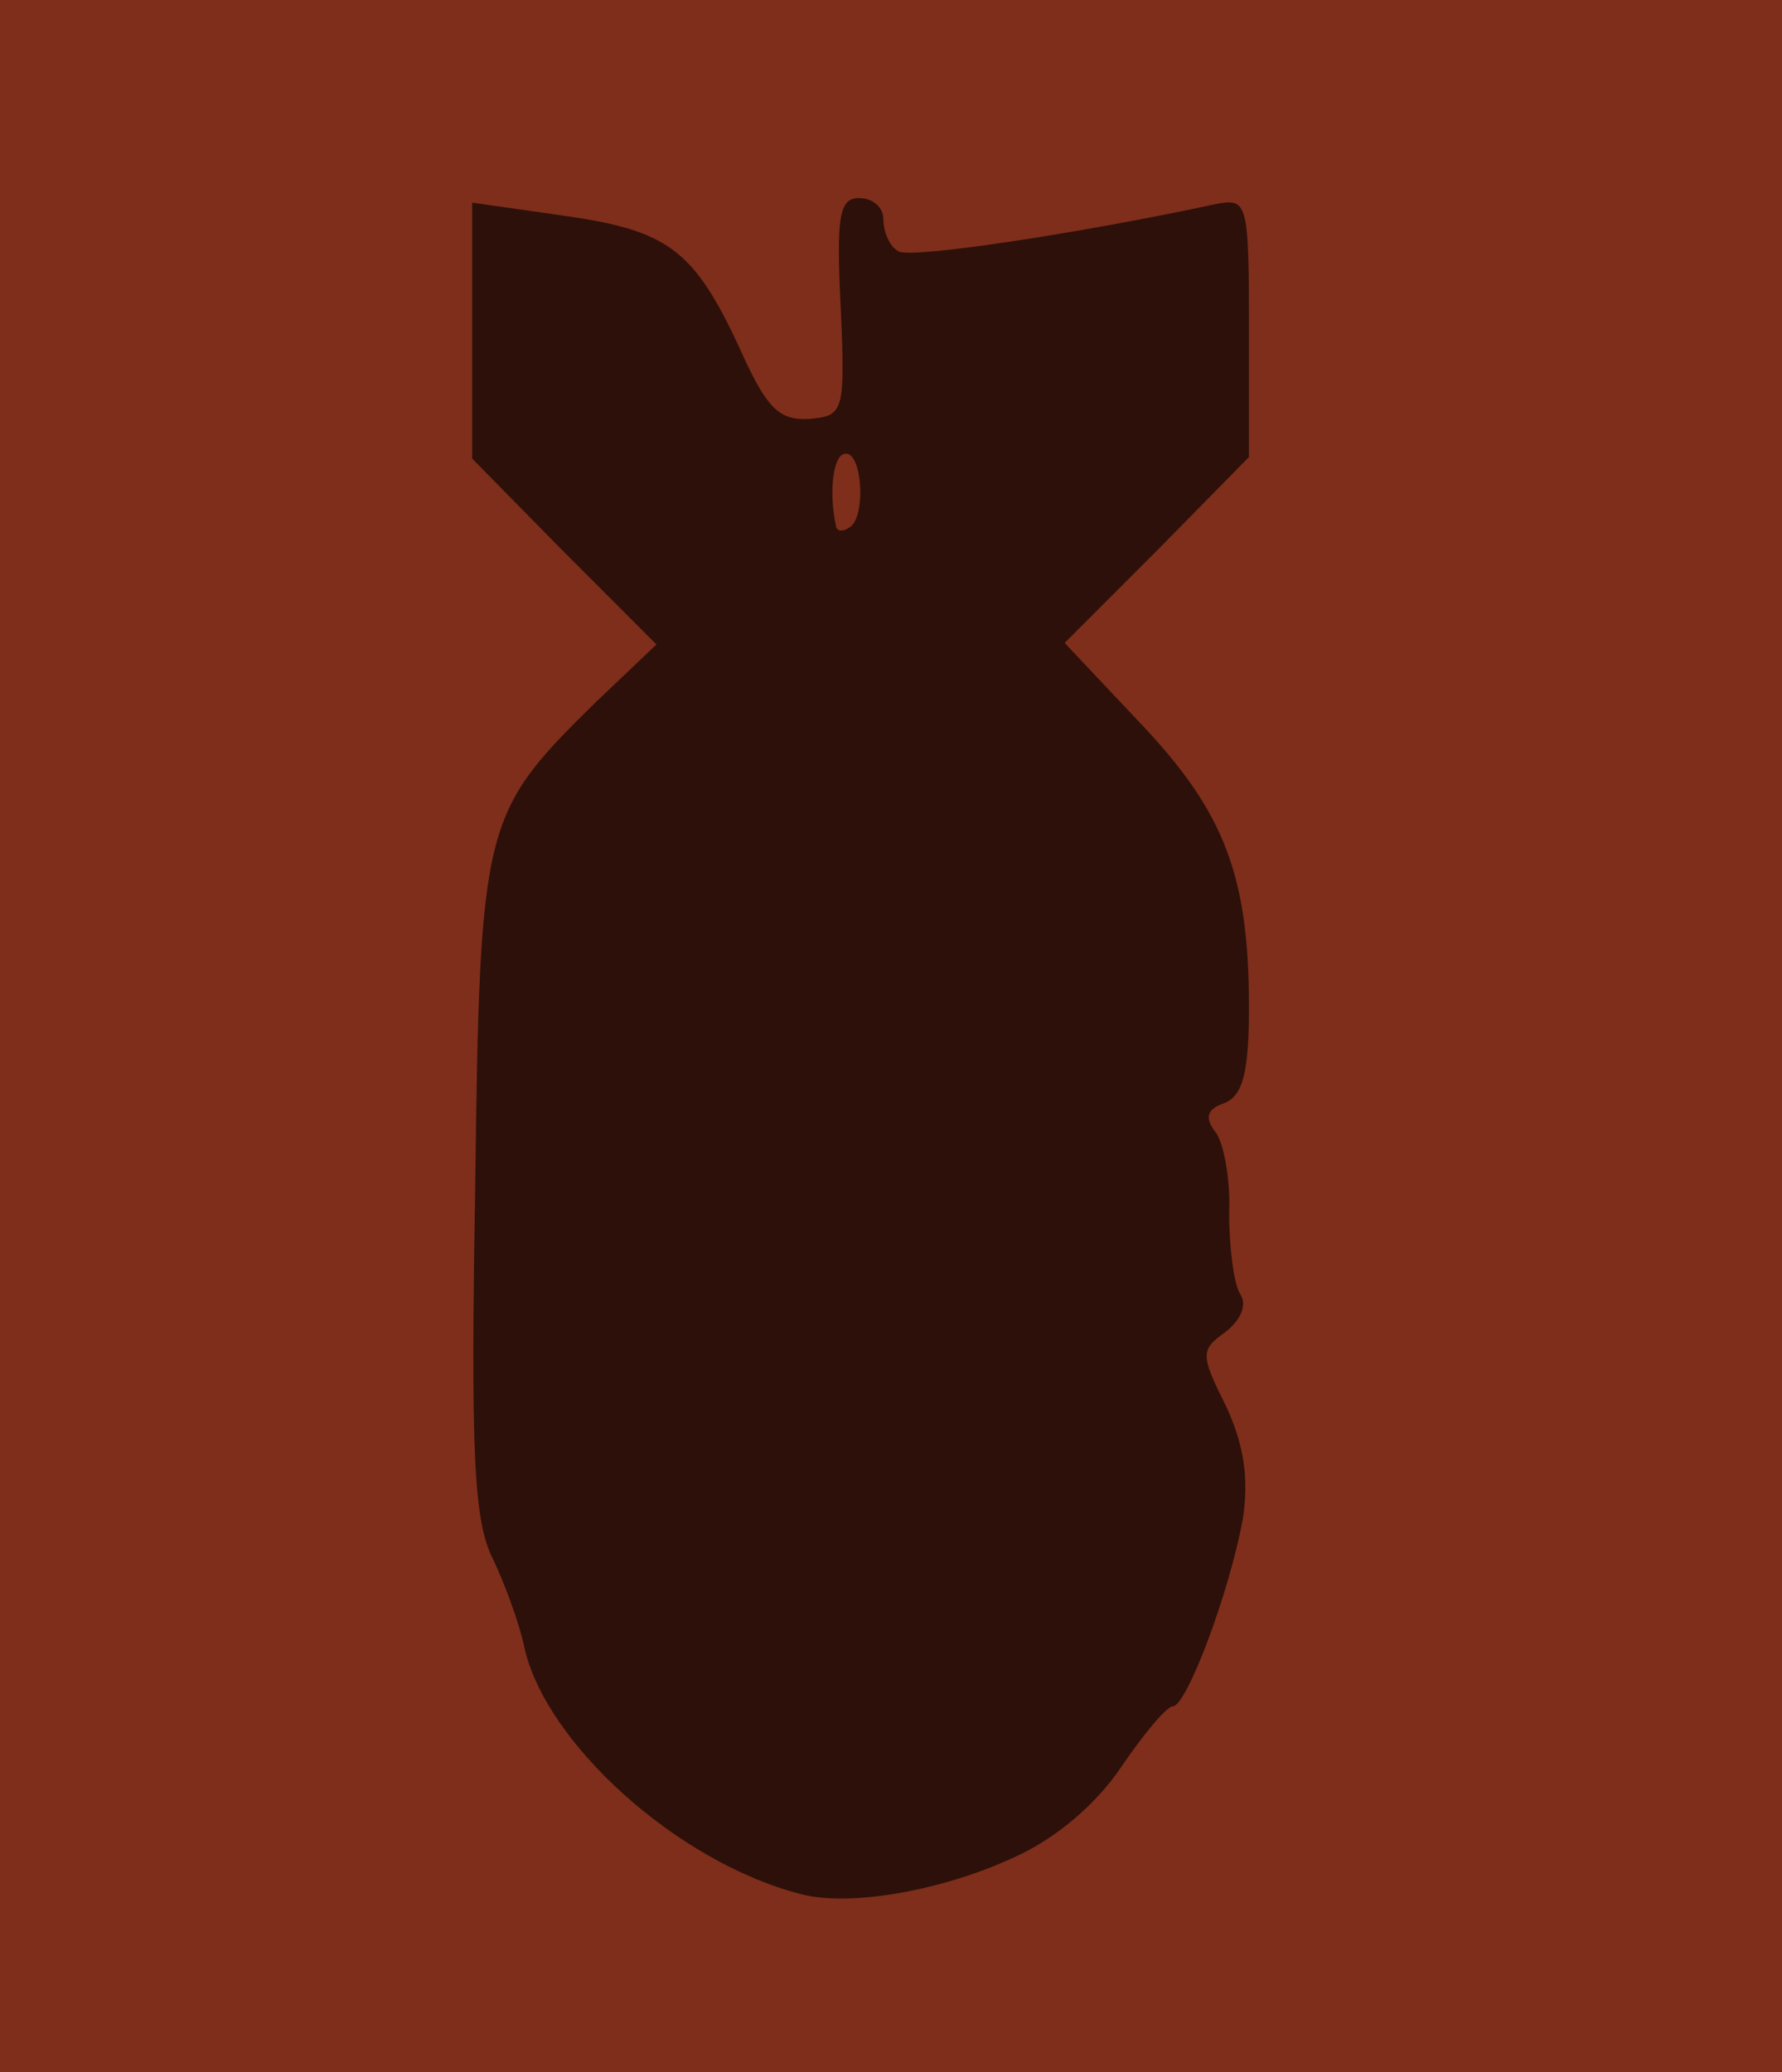 <!DOCTYPE svg PUBLIC "-//W3C//DTD SVG 20010904//EN" "http://www.w3.org/TR/2001/REC-SVG-20010904/DTD/svg10.dtd">
<svg version="1.0" xmlns="http://www.w3.org/2000/svg" width="117px" height="136px" viewBox="0 0 1170 1360" preserveAspectRatio="xMidYMid meet"><g fill="#2d1009" stroke="none">
 <path d="M525 1263 c-97 -26 -205 -131 -205 -200 0 -10 -7 -29 -16 -41 -13 -19 -15 -55 -12 -240 3 -240 5 -247 74 -320 18 -20 34 -39 34 -42 0 -3 -25 -31 -55 -62 l-55 -56 0 -90 c0 -50 3 -93 8 -95 7 -5 93 7 140 18 12 3 27 16 33 28 36 79 56 79 61 2 3 -47 5 -50 31 -53 22 -3 30 1 34 18 4 17 11 20 32 15 82 -17 195 -34 202 -29 5 3 9 46 9 96 l0 90 -59 60 -60 59 39 39 c74 74 75 78 75 335 0 264 -4 280 -82 372 -62 73 -160 114 -228 96z"/>
 </g>

<g fill="#7e2e1b" stroke="none">
 <path d="M0 680 l0 -680 585 0 585 0 0 680 0 680 -585 0 -585 0 0 -680z m666 539 c27 -12 54 -35 70 -59 15 -22 30 -40 34 -40 9 0 37 -74 46 -123 4 -26 1 -48 -11 -74 -17 -34 -17 -37 0 -49 10 -8 14 -18 9 -25 -4 -7 -7 -31 -7 -53 1 -23 -4 -47 -9 -53 -7 -9 -6 -15 6 -19 12 -5 16 -20 16 -63 0 -86 -16 -128 -71 -186 l-50 -53 61 -61 60 -61 0 -85 c0 -83 -1 -85 -22 -81 -88 19 -200 36 -208 31 -6 -3 -10 -13 -10 -21 0 -8 -7 -14 -16 -14 -13 0 -15 12 -12 72 3 69 2 71 -21 73 -19 1 -27 -7 -42 -39 -32 -71 -48 -84 -116 -94 l-63 -9 0 84 0 84 60 61 61 61 -41 39 c-73 72 -75 78 -78 317 -3 176 -1 220 12 245 8 17 17 42 20 56 13 63 100 142 181 163 32 9 94 -2 141 -24z"/>
 <path d="M549 346 c-5 -23 -2 -46 5 -48 12 -4 15 41 4 48 -4 3 -8 3 -9 0z"/>
 </g>

</svg>